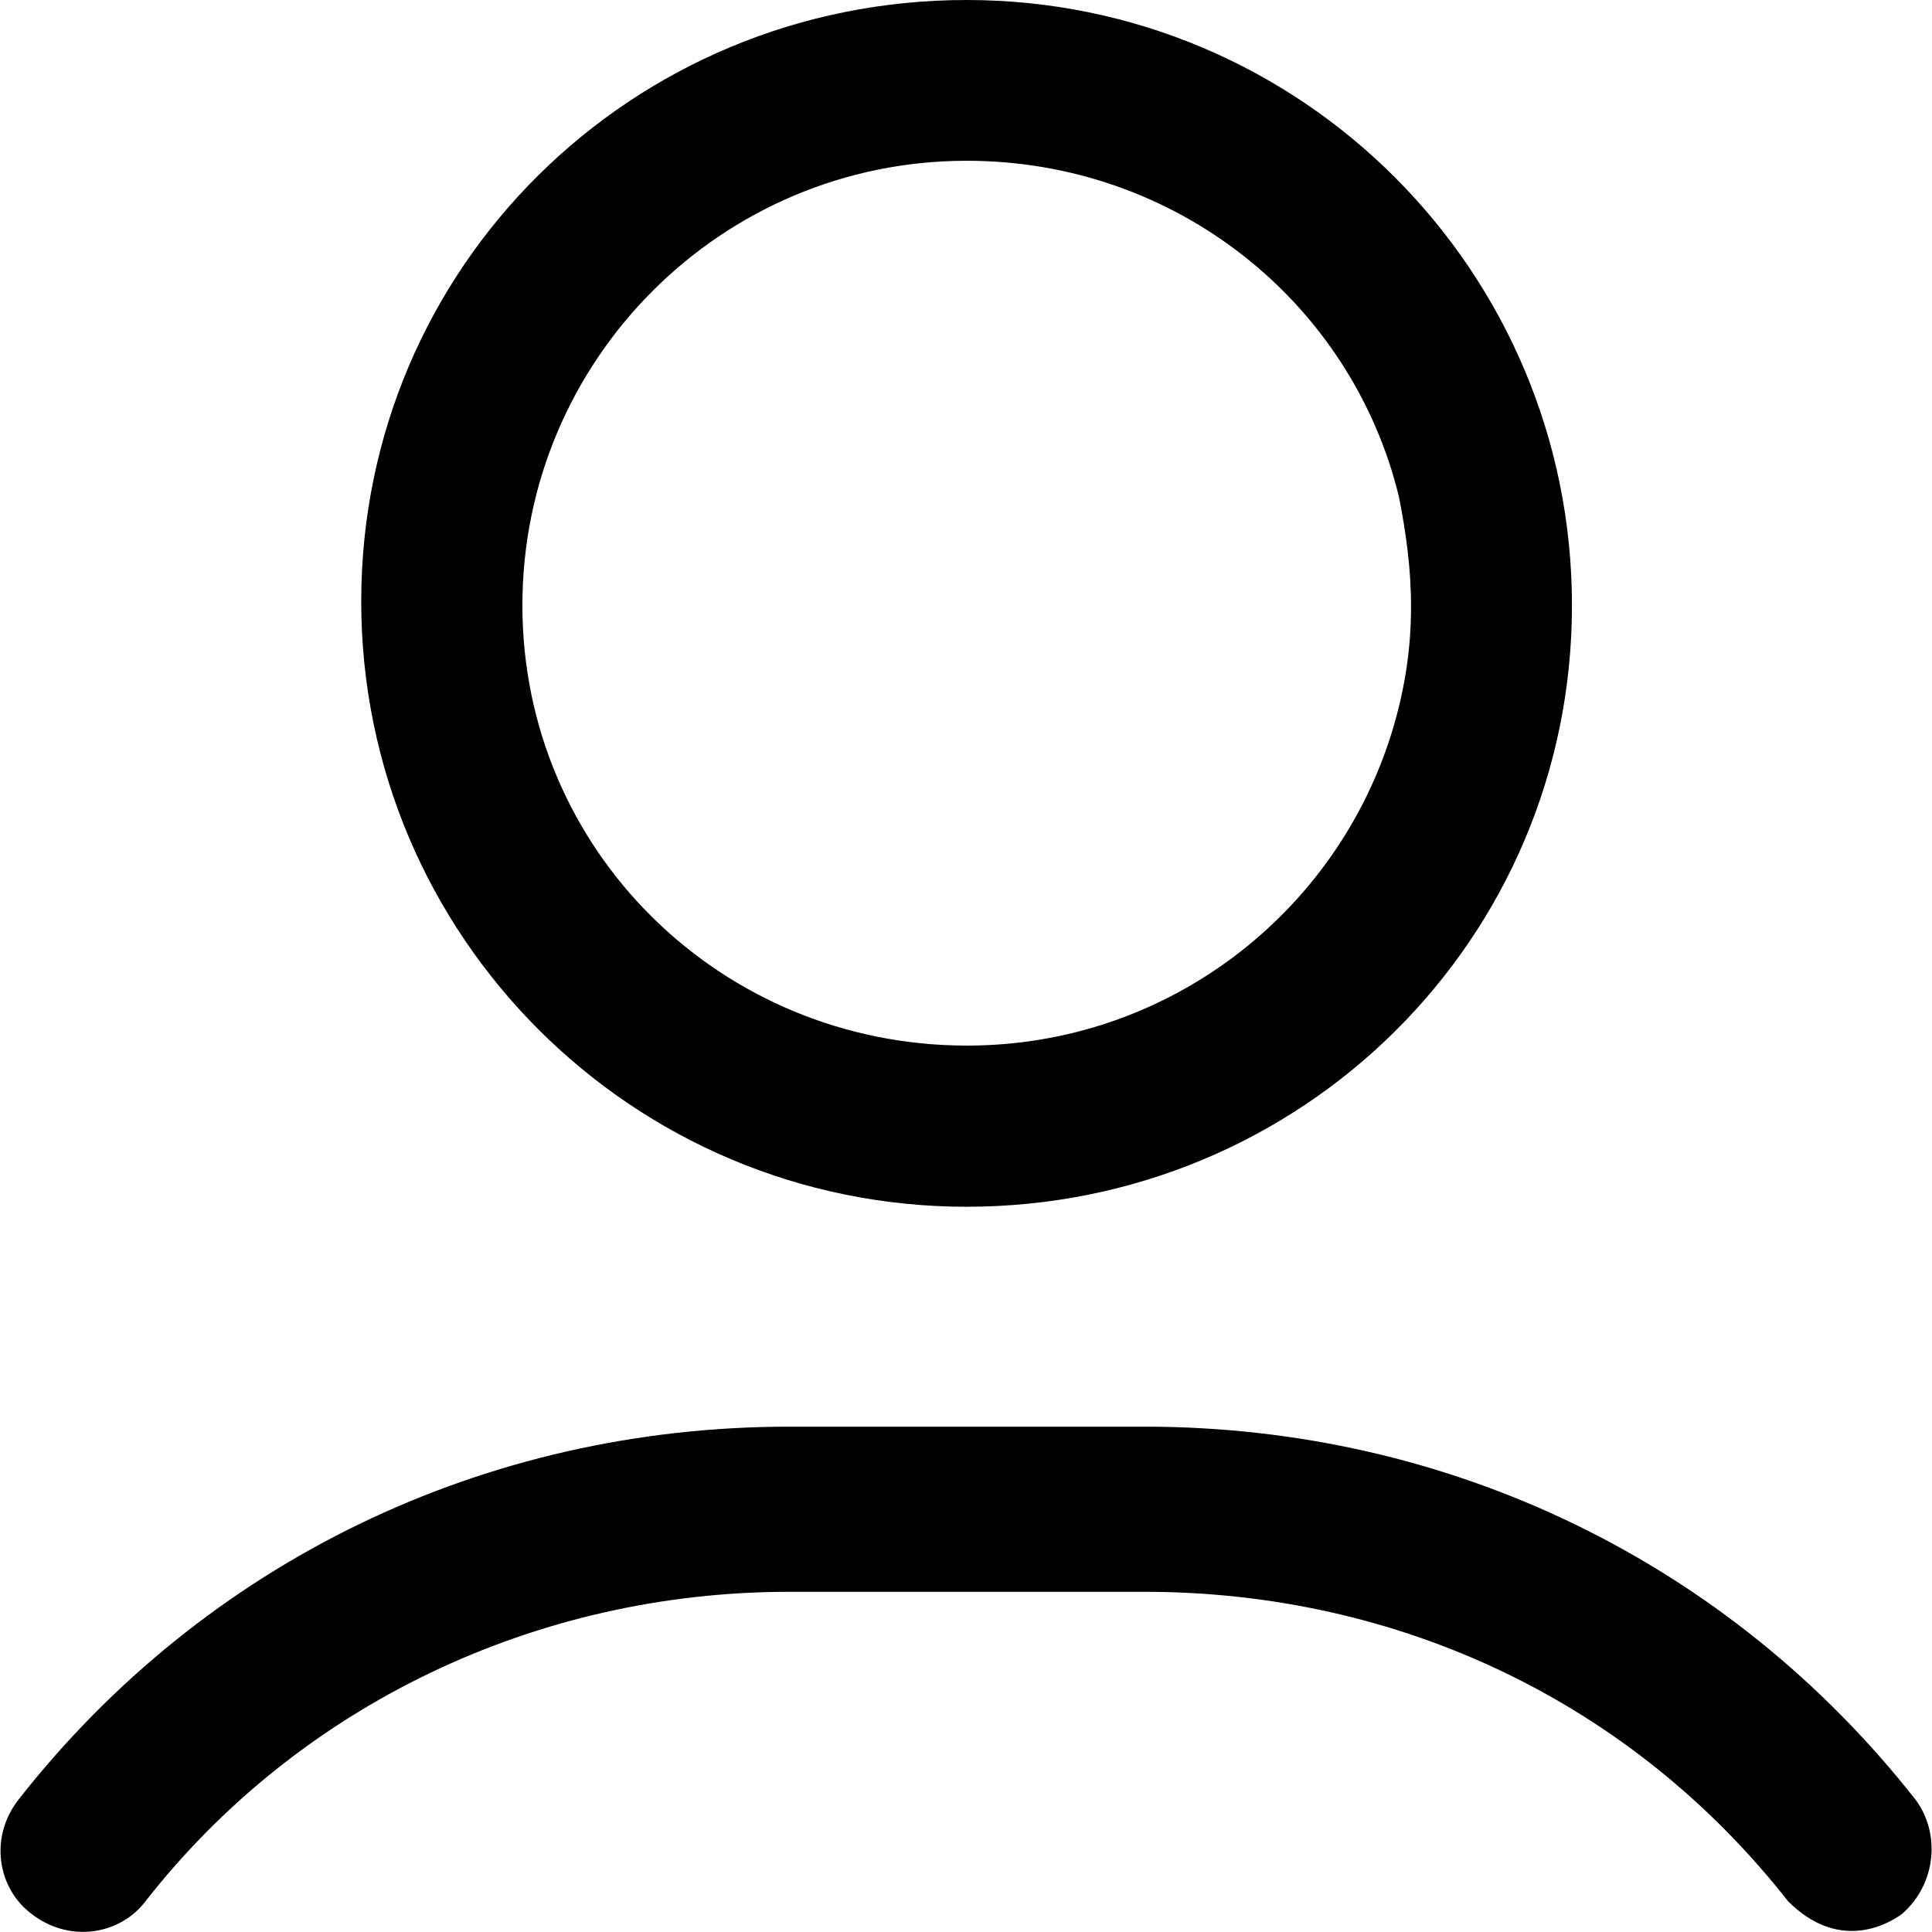 <?xml version="1.0" encoding="utf-8"?>
<!-- Generator: Adobe Illustrator 24.1.2, SVG Export Plug-In . SVG Version: 6.00 Build 0)  -->
<svg version="1.1" id="Layer_1" xmlns="http://www.w3.org/2000/svg" xmlns:xlink="http://www.w3.org/1999/xlink" x="0px" y="0px"
	 width="486.7px" height="486.7px" viewBox="0 0 486.7 486.7" style="enable-background:new 0 0 486.7 486.7;" xml:space="preserve"
	>
<g>
	<g>
		<path d="M243.5,304c84.3,0,152.5-67.2,152.5-151.5S327.8,0,243.5,0S91,67.2,91,151.5S159.3,304,243.5,304z M243.5,40.5
			c52.8,0,97,35.7,108.9,84.6c3.6,18.1,5.1,36.6-1.6,58.8c-13.9,46-56.6,79.5-107.2,79.5c-61.9,0-112-49.1-112-110.9
			S181.7,40.5,243.5,40.5z"/>
		<path d="M482.5,453.3c-46.9-59.7-117.3-93.9-194.1-93.9h-89.6c-76.8,0-147.2,34.1-194.1,93.9c-7.5,9.6-5.3,22.4,3.2,28.8
			c9.6,7.5,22.4,5.3,28.8-3.2c38.4-49.1,98.1-77.9,162.1-77.9h89.5c64,0,122.7,27.7,162.1,77.9c12.4,12.5,24.5,6.4,28.8,3.2
			C487.8,474.6,488.9,461.8,482.5,453.3z"/>
	</g>
</g>
</svg>
